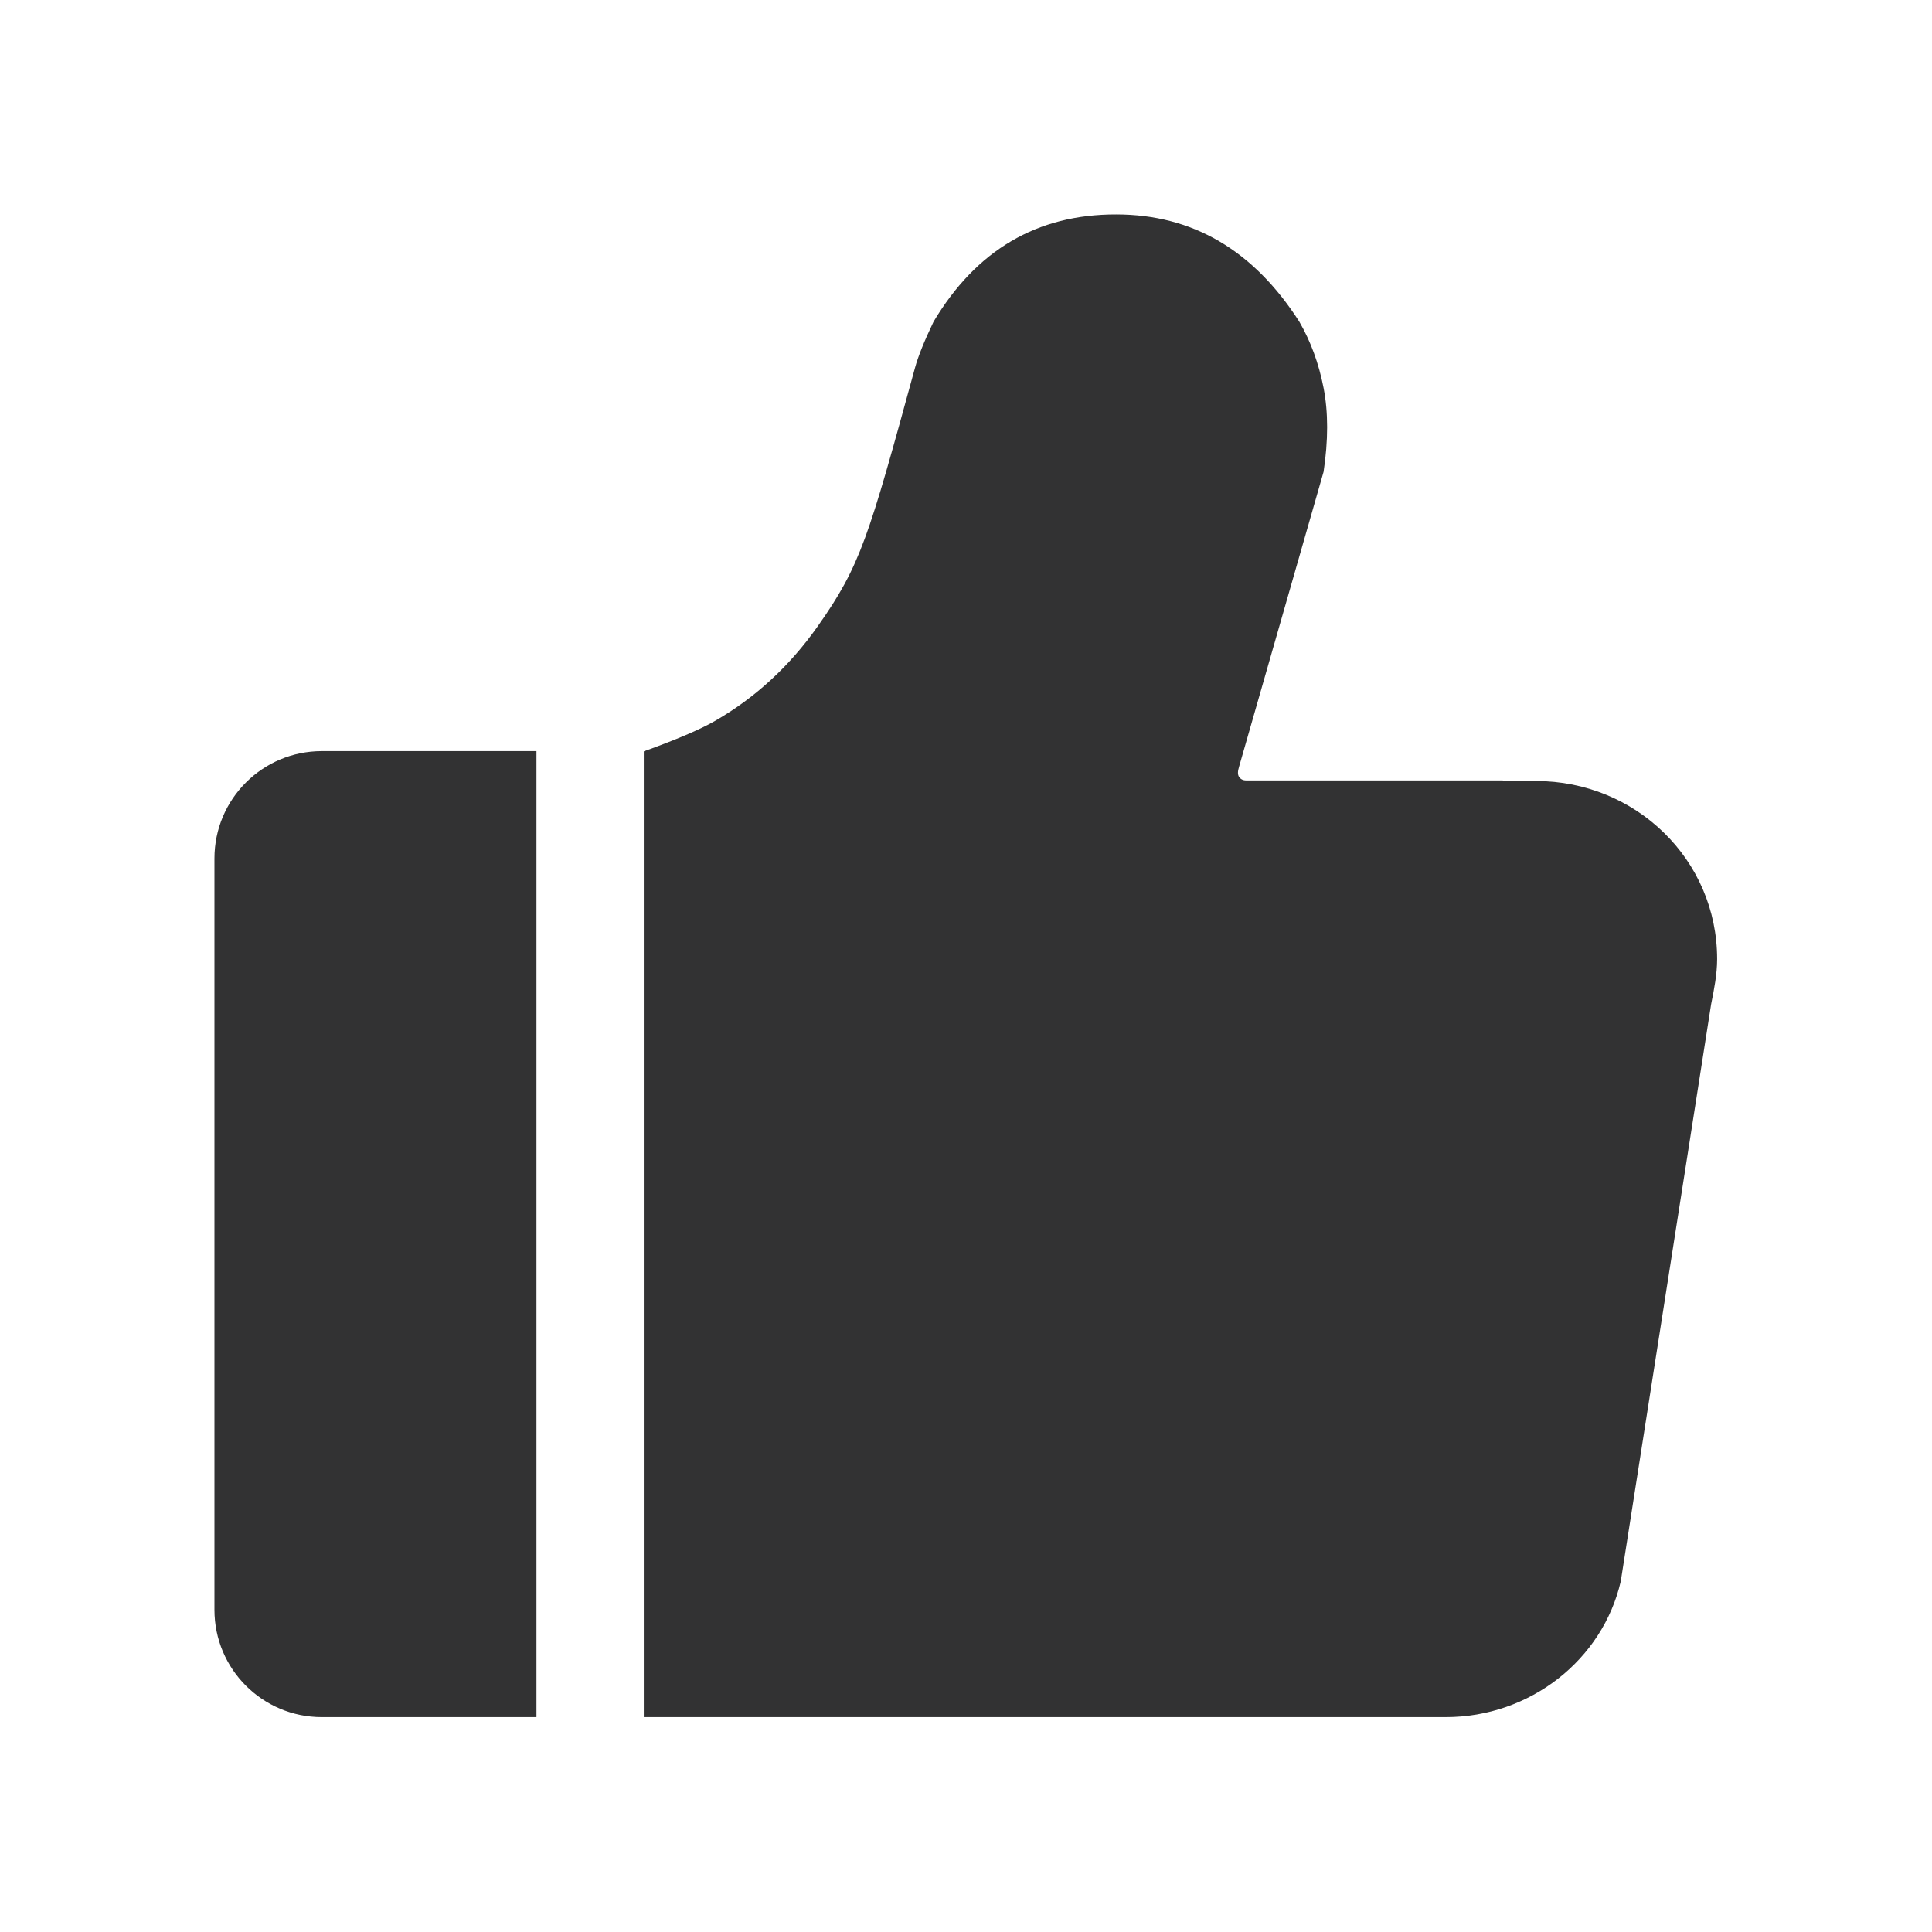 <?xml version="1.0" standalone="no"?><!DOCTYPE svg PUBLIC "-//W3C//DTD SVG 1.1//EN" "http://www.w3.org/Graphics/SVG/1.1/DTD/svg11.dtd"><svg class="icon" width="200px" height="200.00px" viewBox="0 0 1024 1024" version="1.1" xmlns="http://www.w3.org/2000/svg"><path d="M341.22 910.111V398.247c17.27-6.244 29.752-11.569 37.448-15.974 21.505-12.313 39.746-29.08 54.721-50.301 22.724-32.202 26.956-47.039 51.62-137.168 1.62-5.923 4.88-14.014 9.779-24.275 22.669-37.997 54.941-56.952 96.813-56.865 40.452 0 72.81 18.954 97.075 56.865 6.048 10.465 10.329 22.153 12.843 35.067 2.515 12.913 2.515 27.74 0 44.483l-44.781 156.271c-0.793 2.48-0.793 4.292 0 5.436 0.854 1.233 2.1 1.849 3.74 1.849h136.044l-0.151 0.316h17.74c52.799 0 96 41.6 96 94.399 0 8.001-1.601 16-3.2 24.001l-47.879 305.759c-9.6 41.6-48 72.001-92.8 72.001h-425.011z m-56.889 0H170.553c-31.419 0-56.889-25.47-56.889-56.889v-398.223c0-31.418 25.47-56.888 56.889-56.888h113.778V910.111z" fill="#323233" /></svg>
